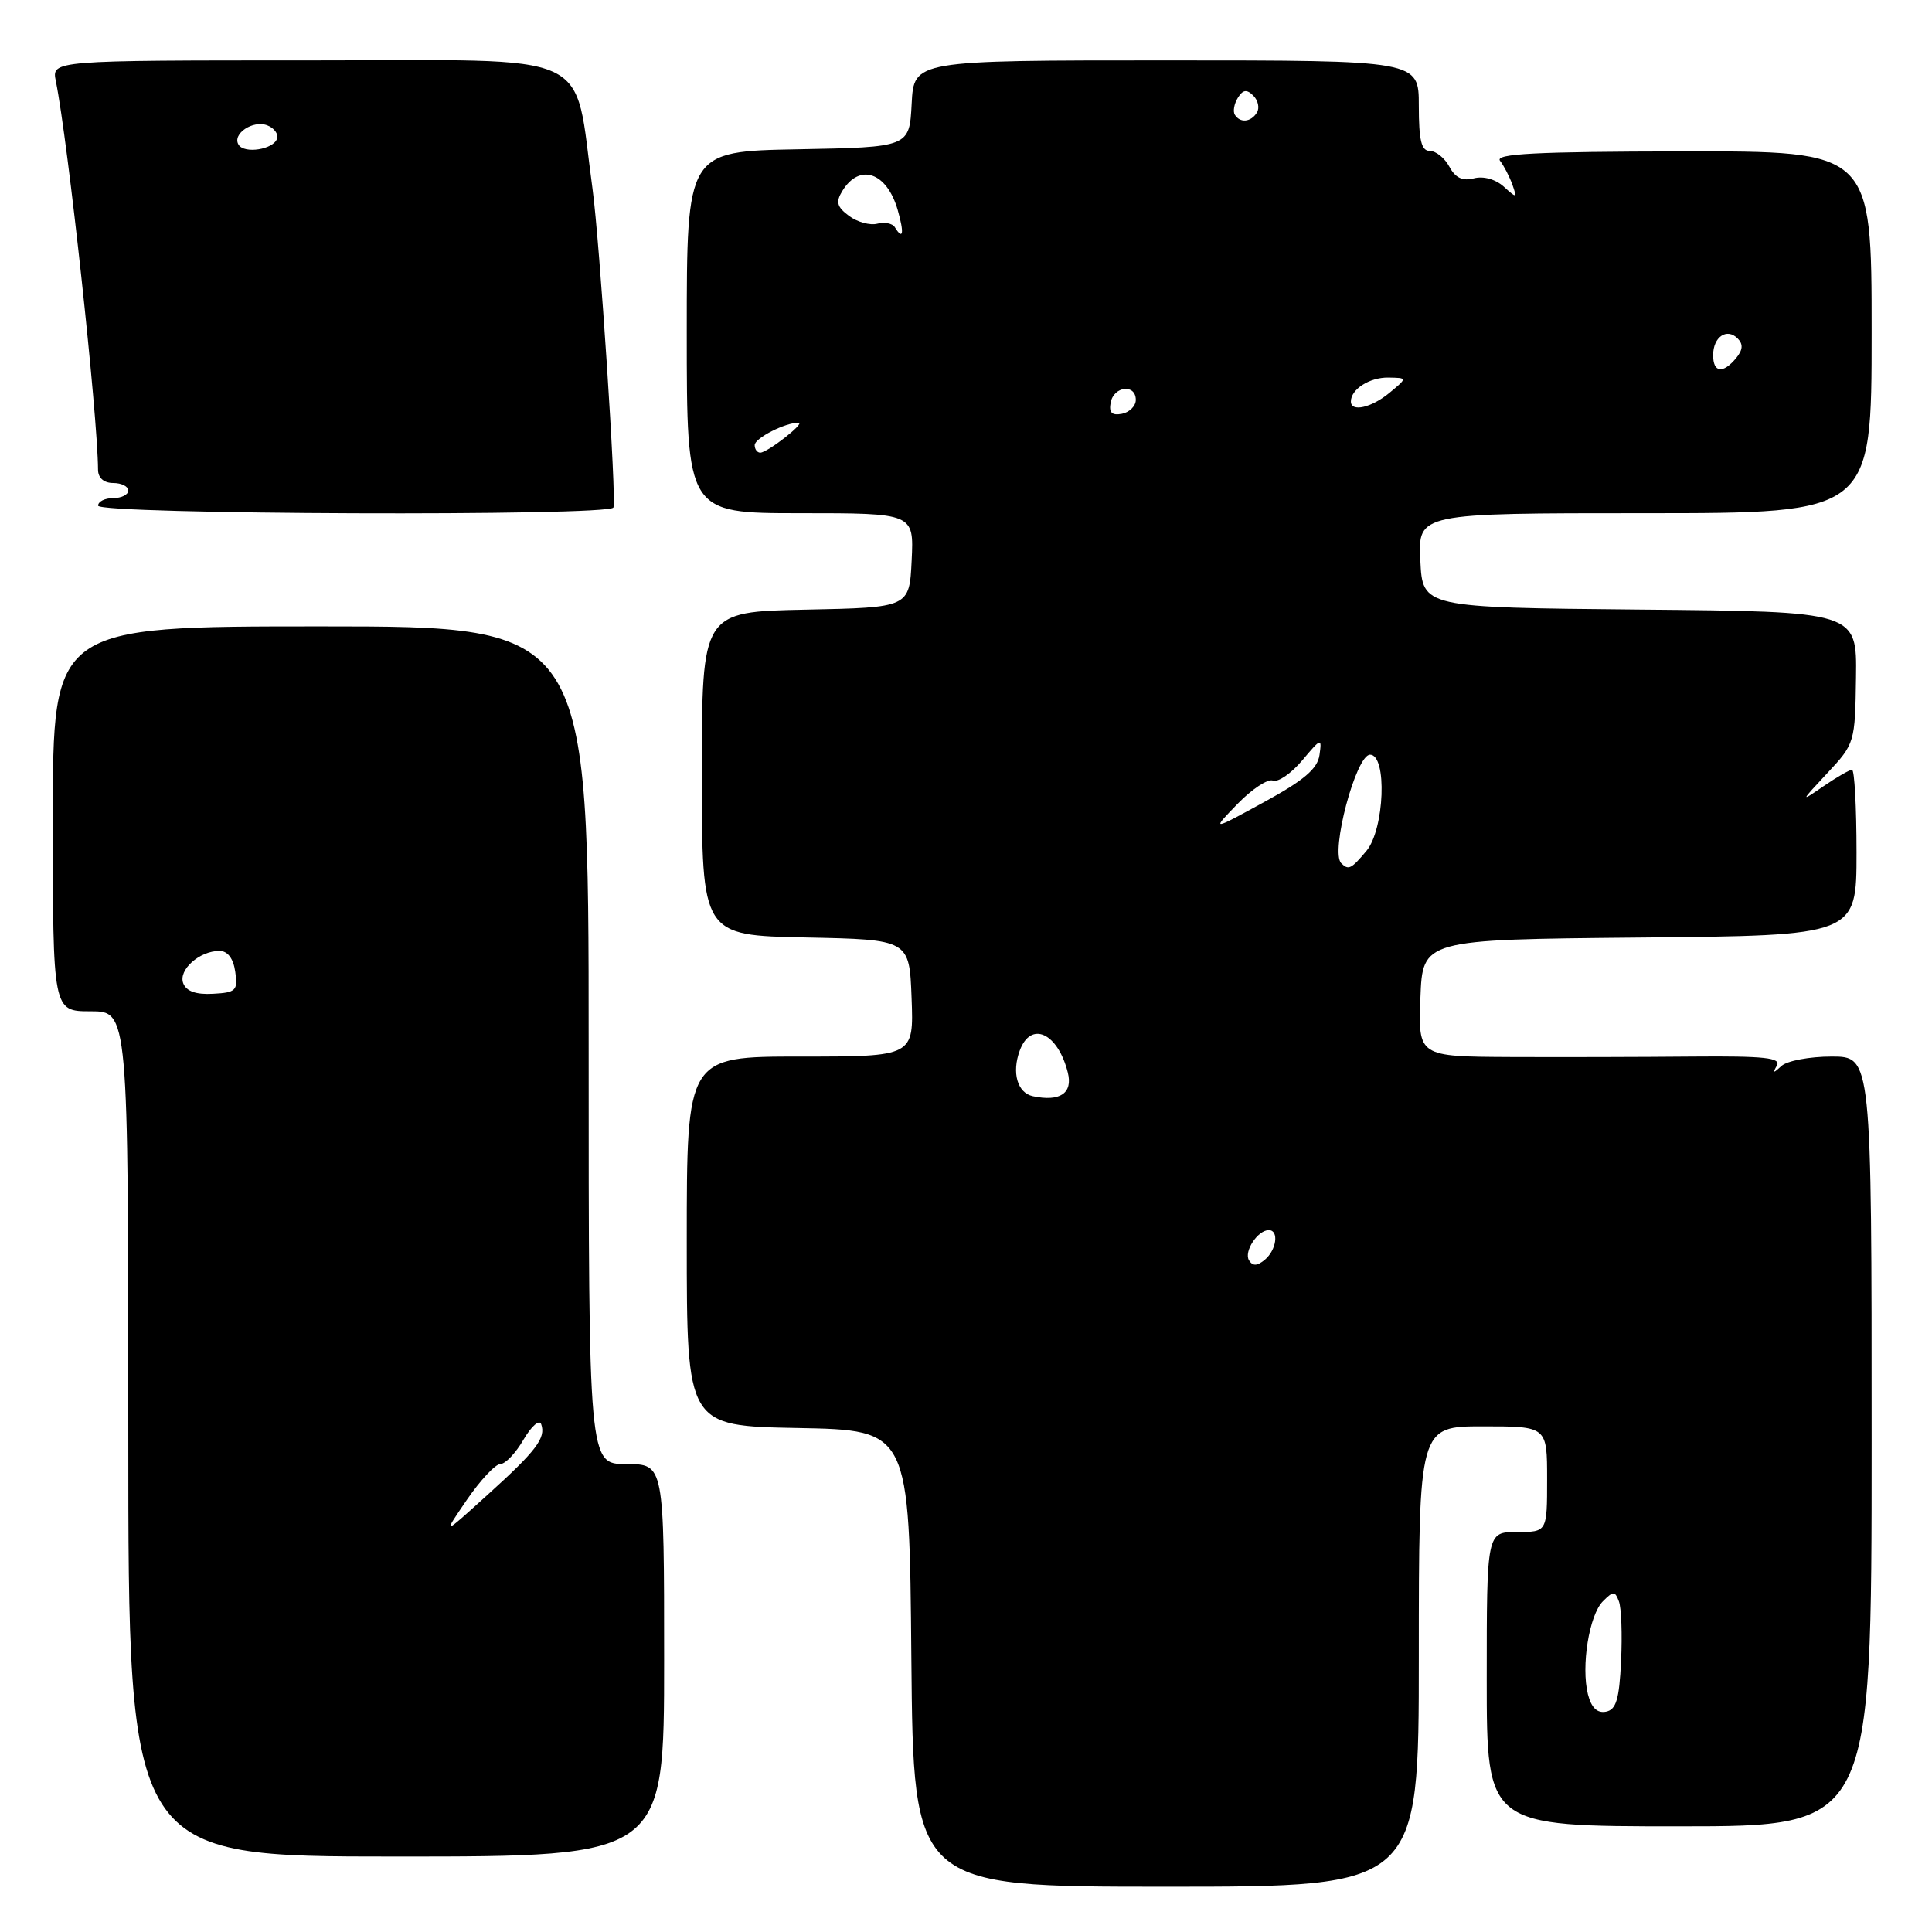 <?xml version="1.0" encoding="UTF-8" standalone="no"?>
<!DOCTYPE svg PUBLIC "-//W3C//DTD SVG 1.1//EN" "http://www.w3.org/Graphics/SVG/1.1/DTD/svg11.dtd" >
<svg xmlns="http://www.w3.org/2000/svg" xmlns:xlink="http://www.w3.org/1999/xlink" version="1.1" viewBox="0 0 256 256">
 <g >
 <path fill="currentColor"
d=" M 188.00 219.50 C 188.00 189.00 188.00 189.00 196.50 189.00 C 205.00 189.00 205.00 189.00 205.00 196.00 C 205.00 203.00 205.00 203.00 201.00 203.00 C 197.00 203.00 197.00 203.00 197.00 222.50 C 197.00 242.00 197.00 242.00 222.50 242.00 C 248.00 242.00 248.00 242.00 248.00 191.00 C 248.00 140.00 248.00 140.00 242.70 140.00 C 239.78 140.00 236.79 140.56 236.05 141.25 C 234.97 142.25 234.85 142.24 235.44 141.20 C 236.04 140.16 233.81 139.92 224.34 140.00 C 217.83 140.06 206.97 140.09 200.21 140.06 C 187.92 140.00 187.92 140.00 188.21 132.25 C 188.50 124.50 188.50 124.50 217.25 124.23 C 246.00 123.97 246.00 123.97 246.00 112.98 C 246.00 106.94 245.73 102.00 245.40 102.00 C 245.08 102.00 243.39 102.97 241.65 104.16 C 238.52 106.31 238.52 106.31 242.16 102.41 C 245.76 98.56 245.81 98.37 245.93 89.77 C 246.05 81.03 246.05 81.03 217.28 80.77 C 188.50 80.50 188.50 80.50 188.20 74.25 C 187.90 68.00 187.90 68.00 217.95 68.00 C 248.00 68.00 248.00 68.00 248.00 44.01 C 248.00 20.02 248.00 20.02 222.92 20.06 C 203.54 20.09 198.05 20.37 198.76 21.30 C 199.27 21.96 200.00 23.37 200.39 24.44 C 201.04 26.27 200.97 26.29 199.26 24.73 C 198.17 23.75 196.56 23.30 195.30 23.63 C 193.80 24.02 192.84 23.57 192.05 22.09 C 191.43 20.94 190.27 20.00 189.46 20.00 C 188.34 20.00 188.00 18.60 188.00 14.00 C 188.00 8.00 188.00 8.00 154.55 8.00 C 121.10 8.00 121.10 8.00 120.80 13.75 C 120.50 19.50 120.50 19.50 105.75 19.78 C 91.00 20.05 91.00 20.05 91.00 44.03 C 91.00 68.00 91.00 68.00 106.05 68.00 C 121.10 68.00 121.10 68.00 120.80 74.25 C 120.50 80.50 120.50 80.50 106.75 80.78 C 93.00 81.06 93.00 81.06 93.00 102.50 C 93.00 123.94 93.00 123.94 106.75 124.22 C 120.50 124.50 120.50 124.50 120.79 132.25 C 121.08 140.00 121.08 140.00 106.04 140.00 C 91.00 140.00 91.00 140.00 91.00 164.47 C 91.00 188.95 91.00 188.95 105.75 189.22 C 120.50 189.50 120.50 189.50 120.76 219.75 C 121.03 250.00 121.03 250.00 154.51 250.00 C 188.00 250.00 188.00 250.00 188.00 219.50 Z  M 88.00 220.00 C 88.00 194.00 88.00 194.00 83.00 194.00 C 78.00 194.00 78.00 194.00 78.00 138.50 C 78.00 83.00 78.00 83.00 42.50 83.00 C 7.00 83.00 7.00 83.00 7.00 108.50 C 7.00 134.00 7.00 134.00 12.00 134.00 C 17.00 134.00 17.00 134.00 17.00 190.00 C 17.00 246.00 17.00 246.00 52.50 246.00 C 88.00 246.00 88.00 246.00 88.00 220.00 Z  M 81.28 67.25 C 81.73 66.41 79.46 31.95 78.51 25.00 C 75.94 6.36 79.53 8.00 41.32 8.00 C 6.84 8.00 6.84 8.00 7.40 10.75 C 9.01 18.71 12.95 54.98 12.99 62.25 C 13.00 63.33 13.77 64.00 15.00 64.00 C 16.10 64.00 17.00 64.45 17.00 65.00 C 17.00 65.55 16.10 66.00 15.00 66.00 C 13.90 66.00 13.00 66.45 13.00 67.00 C 13.00 68.18 80.66 68.43 81.28 67.25 Z  M 210.41 224.51 C 209.48 220.79 210.57 214.01 212.39 212.18 C 213.77 210.80 213.99 210.80 214.51 212.18 C 214.84 213.02 214.97 216.58 214.80 220.10 C 214.56 225.18 214.15 226.55 212.79 226.81 C 211.63 227.03 210.86 226.27 210.41 224.51 Z  M 165.50 167.00 C 164.79 165.84 166.65 163.00 168.12 163.00 C 169.50 163.00 169.15 165.63 167.59 166.93 C 166.58 167.76 165.99 167.79 165.50 167.00 Z  M 136.85 145.25 C 134.81 144.81 134.04 142.13 135.12 139.21 C 136.59 135.22 140.17 136.85 141.49 142.12 C 142.18 144.86 140.45 146.02 136.85 145.25 Z  M 177.72 114.38 C 176.25 112.91 179.68 100.00 181.54 100.00 C 183.83 100.00 183.46 109.87 181.06 112.75 C 179.04 115.16 178.68 115.34 177.72 114.38 Z  M 163.97 106.53 C 165.88 104.56 167.99 103.17 168.67 103.43 C 169.35 103.69 171.09 102.49 172.55 100.76 C 175.07 97.76 175.17 97.73 174.84 100.04 C 174.58 101.87 172.78 103.40 167.50 106.28 C 160.51 110.10 160.51 110.10 163.97 106.53 Z  M 100.00 58.98 C 100.00 58.05 104.11 55.97 105.82 56.02 C 106.72 56.05 101.72 59.95 100.75 59.98 C 100.34 59.99 100.00 59.54 100.00 58.98 Z  M 147.17 53.34 C 147.59 51.15 150.50 50.84 150.50 52.99 C 150.50 53.80 149.67 54.63 148.66 54.83 C 147.32 55.08 146.92 54.68 147.17 53.34 Z  M 179.00 53.20 C 179.00 51.58 181.47 50.00 183.95 50.03 C 186.50 50.07 186.50 50.07 184.14 52.03 C 181.74 54.03 179.00 54.65 179.00 53.20 Z  M 227.00 47.06 C 227.00 44.65 228.81 43.41 230.24 44.84 C 231.01 45.61 230.94 46.36 230.04 47.46 C 228.29 49.56 227.00 49.39 227.00 47.06 Z  M 118.56 30.09 C 118.25 29.60 117.21 29.39 116.25 29.64 C 115.29 29.89 113.60 29.43 112.50 28.61 C 110.89 27.41 110.72 26.76 111.61 25.31 C 113.89 21.57 117.51 22.81 118.95 27.82 C 119.84 30.93 119.67 31.90 118.56 30.09 Z  M 163.62 15.20 C 163.35 14.76 163.53 13.75 164.02 12.96 C 164.70 11.87 165.20 11.80 166.07 12.67 C 166.71 13.31 166.92 14.31 166.55 14.91 C 165.76 16.19 164.32 16.33 163.62 15.20 Z  M 61.85 198.75 C 63.64 196.14 65.64 194.00 66.30 193.99 C 66.96 193.99 68.35 192.53 69.38 190.74 C 70.42 188.96 71.47 188.05 71.71 188.71 C 72.36 190.53 71.08 192.22 64.55 198.12 C 58.61 203.50 58.61 203.50 61.85 198.75 Z  M 24.28 130.29 C 23.60 128.52 26.42 126.00 29.08 126.00 C 30.16 126.00 30.92 126.99 31.17 128.75 C 31.54 131.25 31.27 131.52 28.23 131.68 C 25.98 131.81 24.69 131.35 24.28 130.29 Z  M 31.61 19.17 C 30.73 17.75 33.51 15.87 35.42 16.61 C 36.33 16.96 36.92 17.75 36.71 18.37 C 36.24 19.81 32.37 20.42 31.61 19.17 Z "/>
</g>
</svg>
